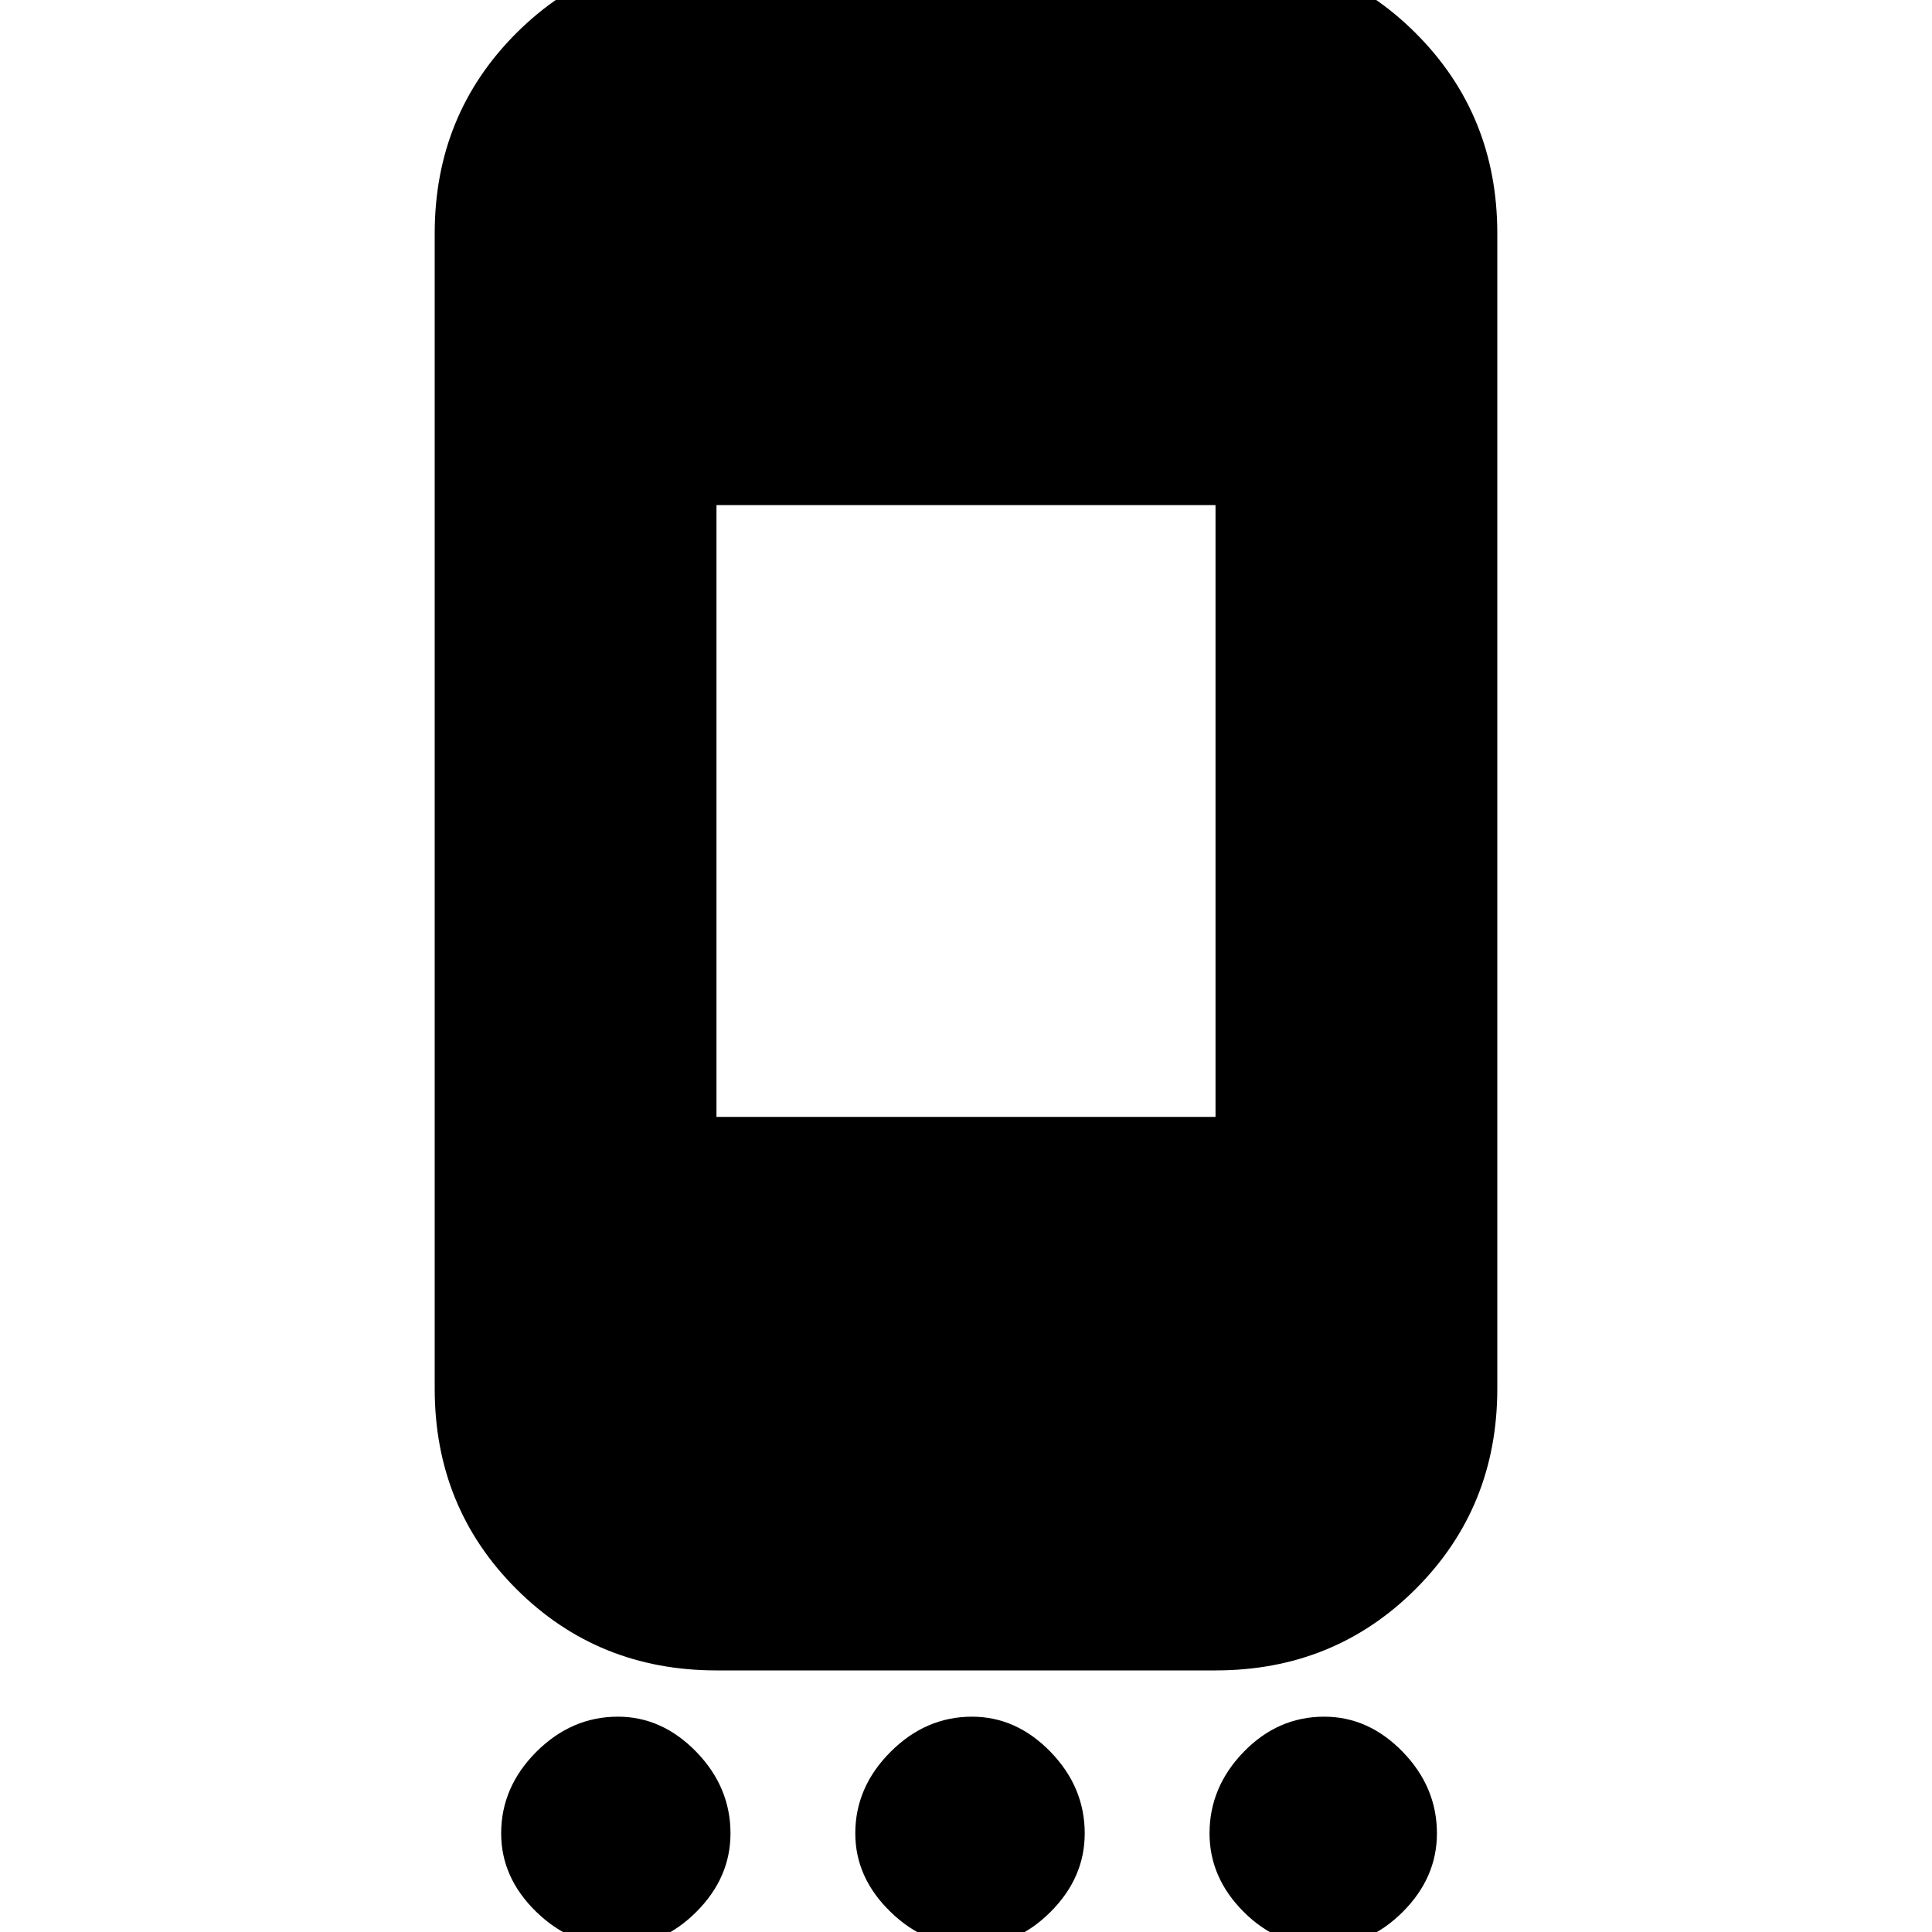 <svg xmlns="http://www.w3.org/2000/svg" height="20" width="20"><path d="M12.583 11.562V5.229H7.417v6.333Zm-6.187 8.584q-.479 0-.844-.354-.364-.354-.364-.813 0-.479.364-.844.365-.364.844-.364.458 0 .812.364.354.365.354.844 0 .459-.354.813-.354.354-.812.354Zm3.666 0q-.479 0-.843-.354-.365-.354-.365-.813 0-.479.365-.844.364-.364.843-.364.459 0 .813.364.354.365.354.844 0 .459-.354.813-.354.354-.813.354Zm3.646 0q-.479 0-.833-.354t-.354-.813q0-.479.354-.844.354-.364.833-.364.459 0 .813.364.354.365.354.844 0 .459-.354.813-.354.354-.813.354ZM12.583-.5q1.229 0 2.073.844.844.844.844 2.073v11.958q0 1.229-.844 2.073-.844.844-2.073.844H7.417q-1.229 0-2.073-.844-.844-.844-.844-2.073V2.417q0-1.229.844-2.073Q6.188-.5 7.417-.5Z"/></svg>